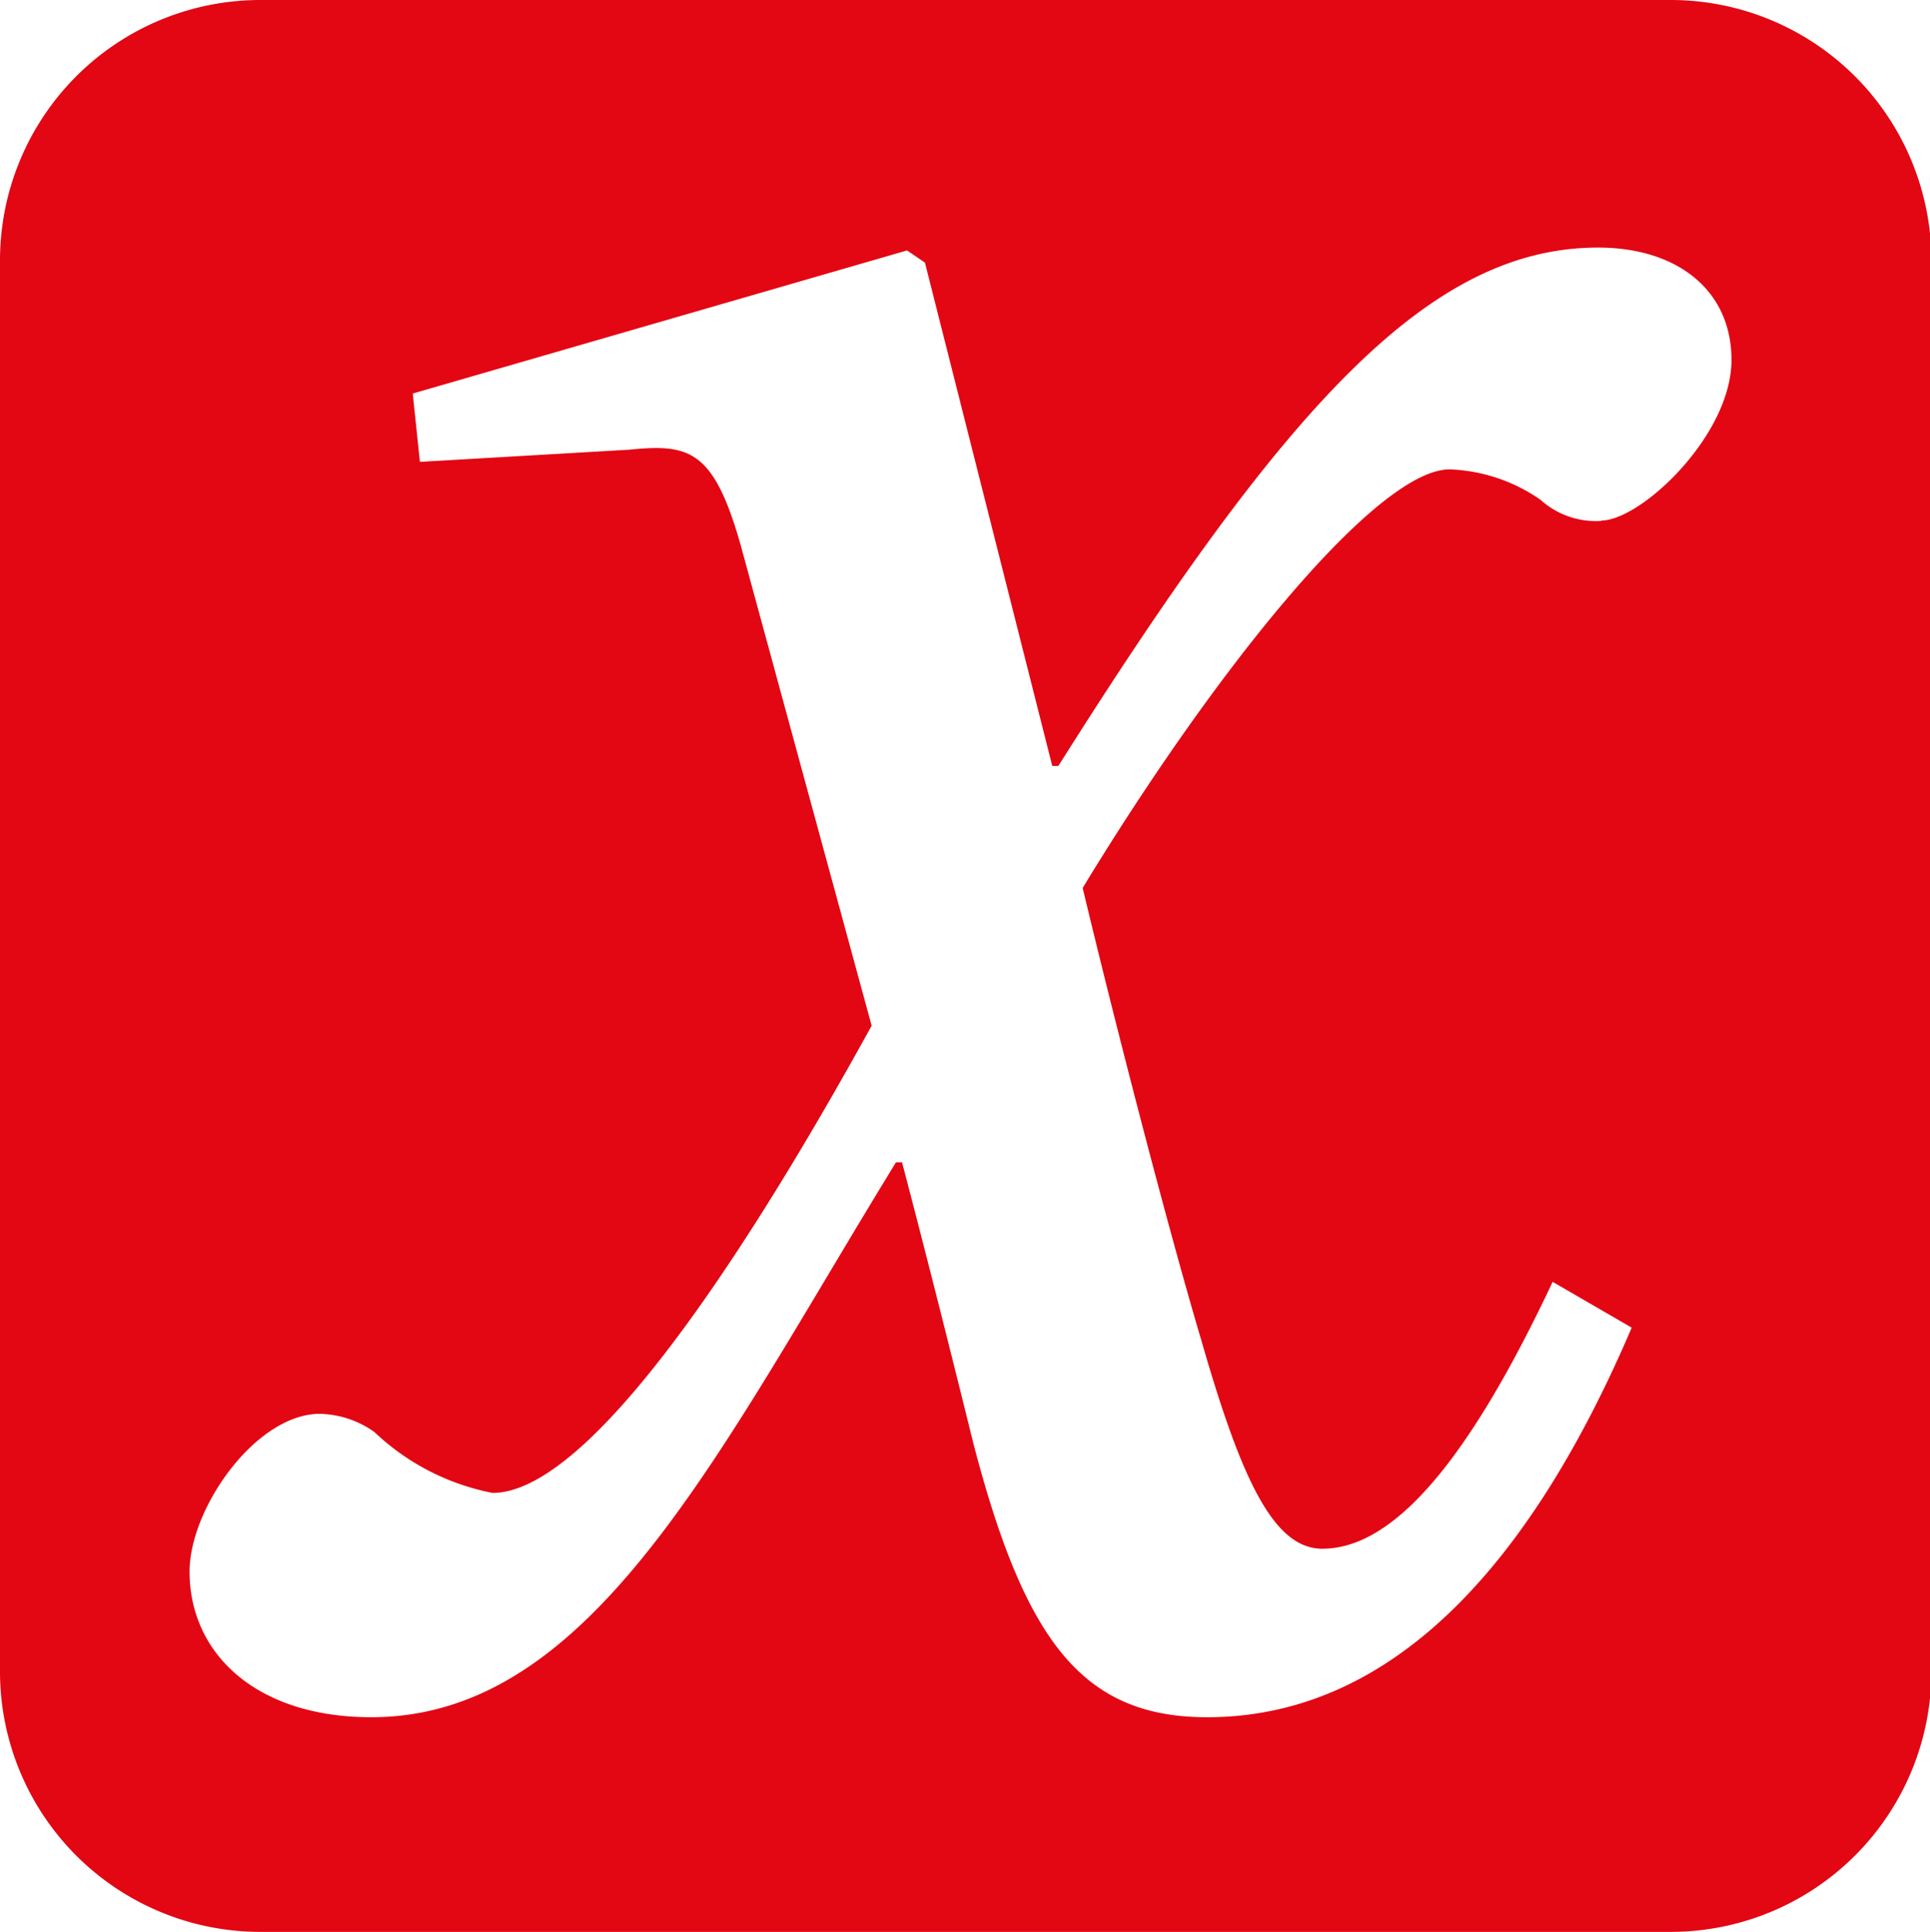 <svg xmlns="http://www.w3.org/2000/svg" viewBox="0 0 53.96 54"><defs><style>.cls-1{fill:#e30613;}</style></defs><title>BLM Museumx - X inv</title><g id="Ebene_2" data-name="Ebene 2"><g id="Ebene_1-2" data-name="Ebene 1"><g id="Ebene_1-2-2" data-name="Ebene 1-2"><path class="cls-1" d="M44.77,14.56a2.31,2.31,0,0,1-1.7-.59,4.74,4.74,0,0,0-2.54-.85c-2,0-6.44,5.42-10.26,11.7.93,3.89,2.38,9.49,3.31,12.62,1.1,3.82,2,5.85,3.39,5.85,2.12,0,4.24-2.79,6.44-7.46l2.21,1.28C43.16,42.87,39.43,48,33.75,48c-3.48,0-5.09-2.12-6.53-7.63-.67-2.71-1.33-5.33-2-7.88h-.17C20.05,40.63,16.57,48,10.38,48,7.16,48,5.3,46.22,5.3,43.93c0-1.78,1.86-4.41,3.64-4.41a2.72,2.72,0,0,1,1.53.51,6.63,6.63,0,0,0,3.3,1.7c3,0,7.89-8.14,10.6-13.06L20.72,15.28c-.76-2.71-1.44-2.88-3.13-2.71l-5.85.34L11.54,11,25.36,7l.5.34,3.56,14.07h.17C36,11.24,40,6.92,44.68,6.92c2.21,0,3.73,1.19,3.73,3.14,0,2.12-2.54,4.49-3.64,4.49M46.67,0H7.28A7.28,7.28,0,0,0,0,7.28H0V46.67A7.28,7.28,0,0,0,7.23,54H46.67A7.29,7.29,0,0,0,54,46.71h0V7.29A7.29,7.29,0,0,0,46.67,0h0"/></g></g></g></svg>